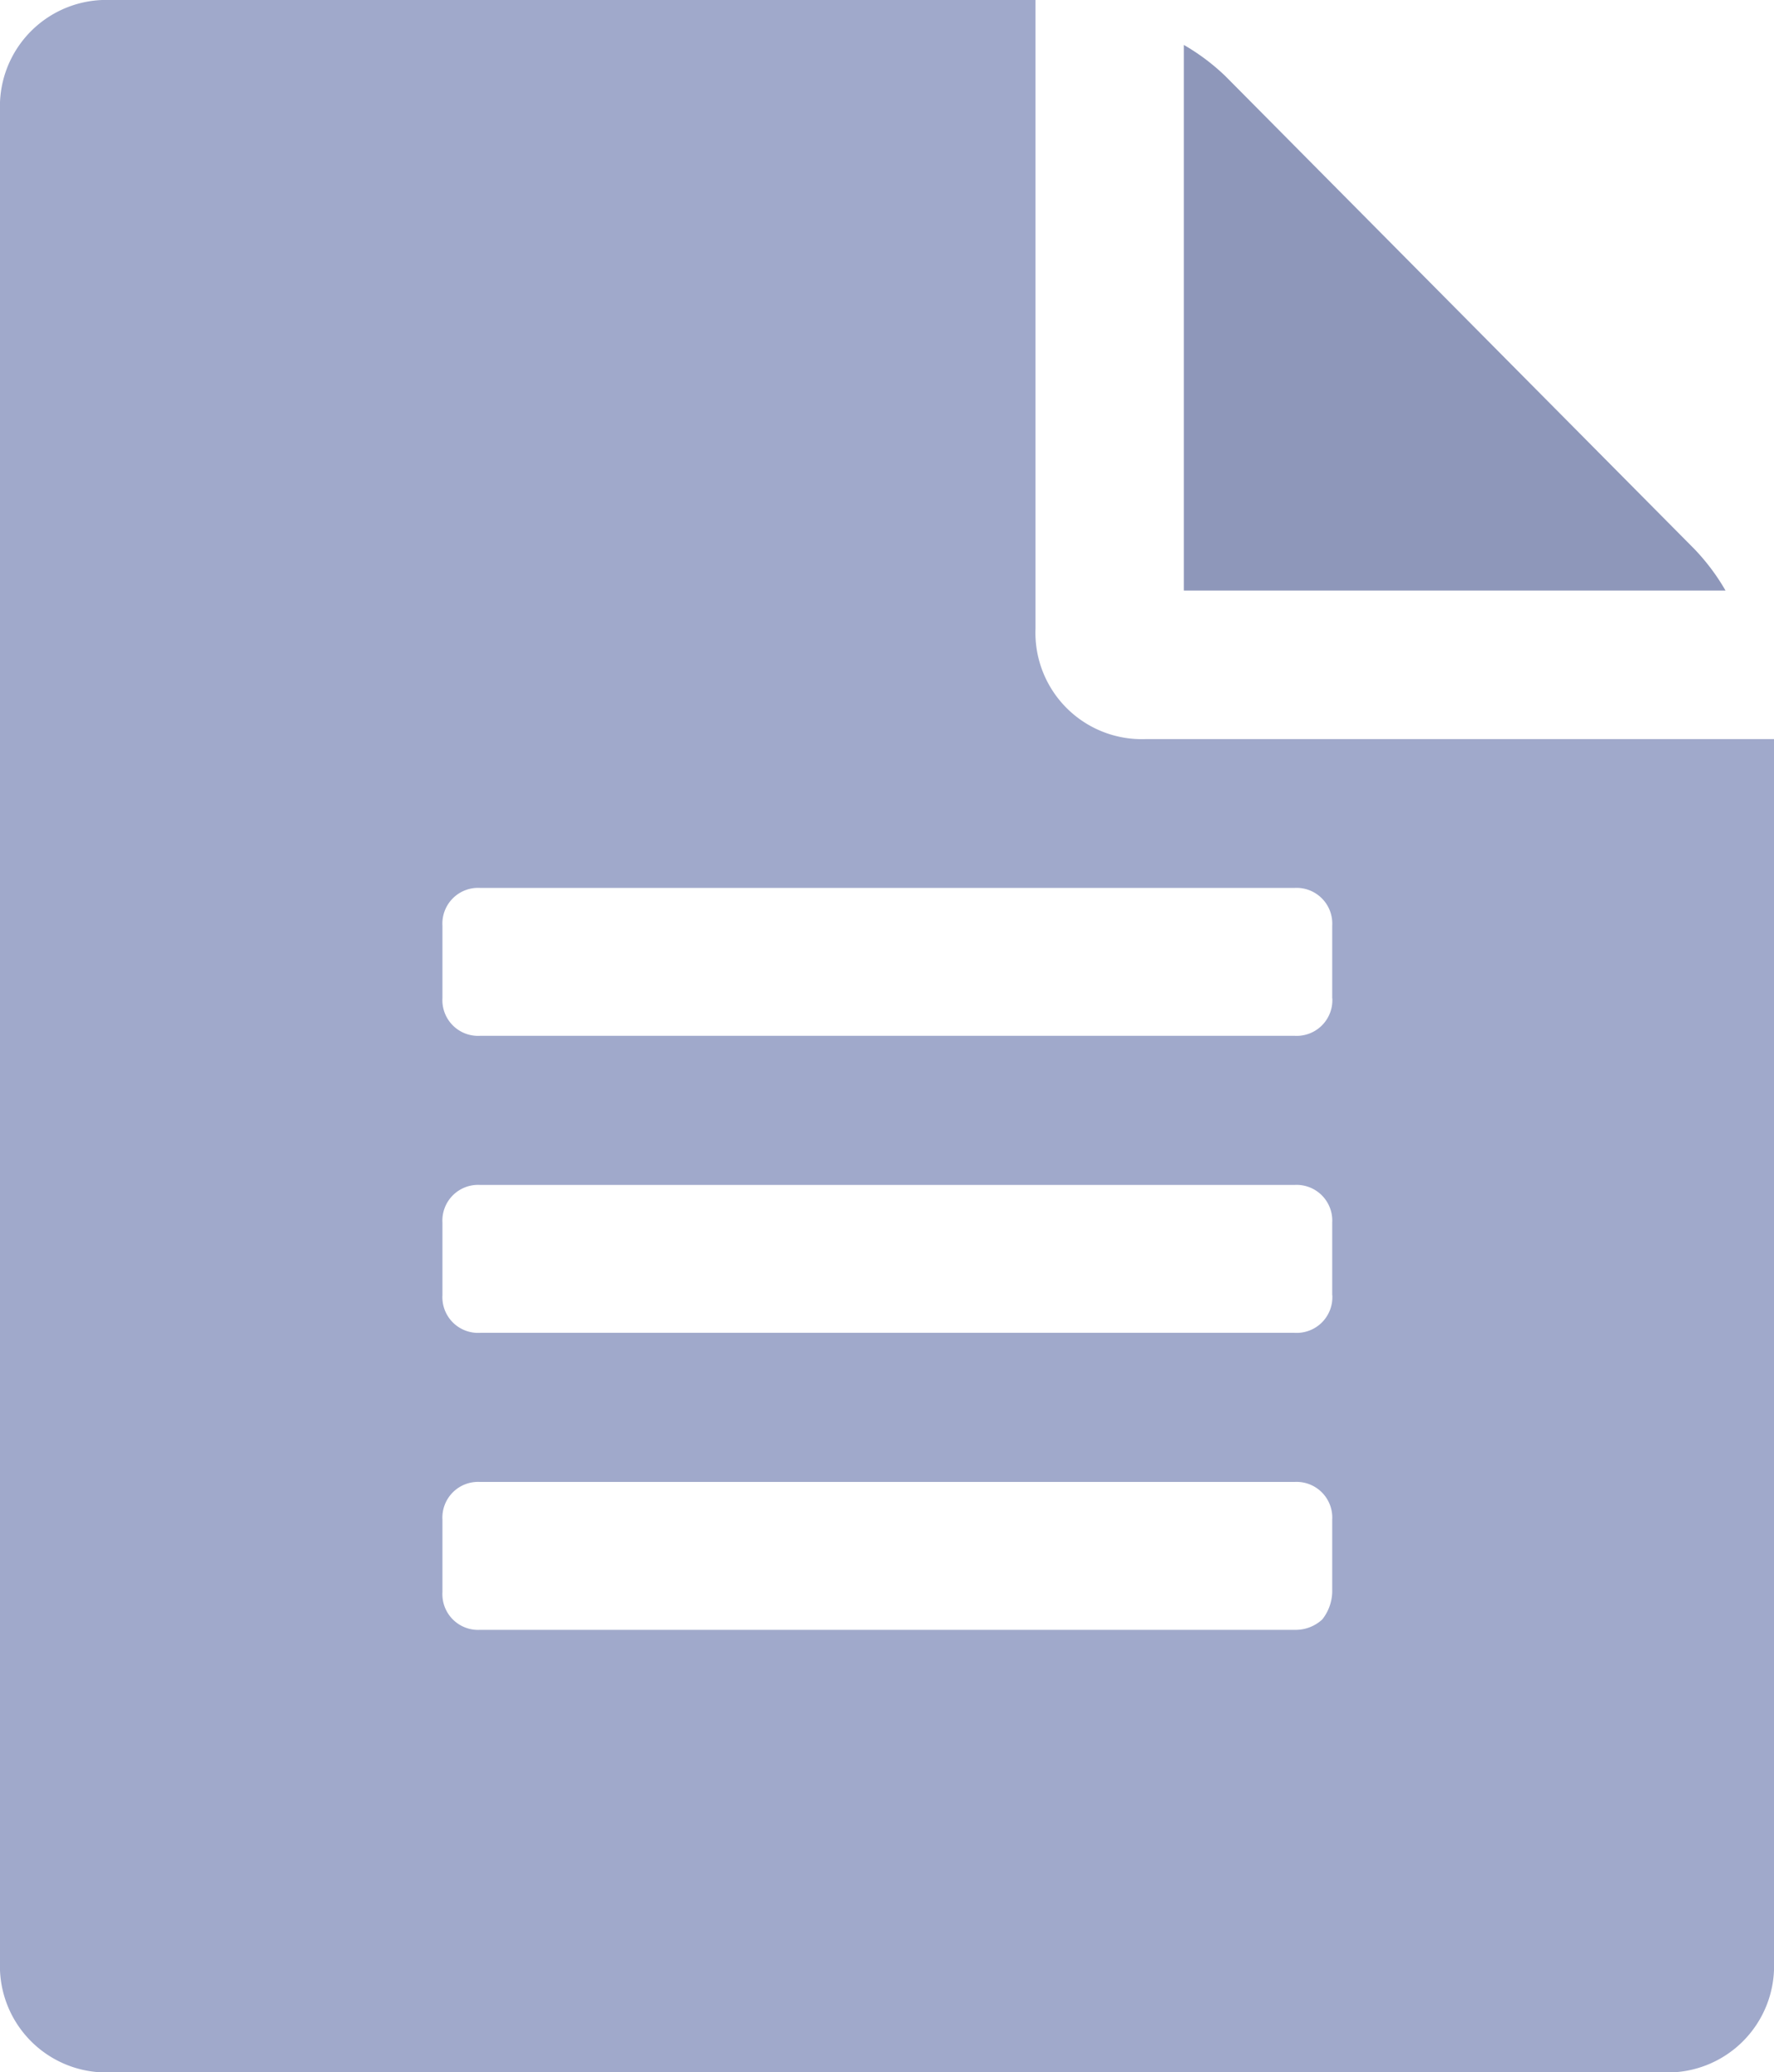 <svg xmlns="http://www.w3.org/2000/svg" width="18.845" height="21.998" viewBox="0 0 18.845 21.998">
    <g id="XMLID_2_" transform="translate(-22.3 -18)">
        <path id="XMLID_9_" fill="#8e97ba" d="M40.3 23.829a2.285 2.285 0 0 1 .33.44h-5.754v-5.792a2.285 2.285 0 0 1 .44.33z"/>
        <path id="XMLID_9_2" fill="#a0a9cb" d="M34.472 25.846h6.673v12.979A1.13 1.13 0 0 1 39.972 40h-16.5a1.13 1.13 0 0 1-1.172-1.175V19.173A1.13 1.13 0 0 1 23.473 18H33.3v6.673a1.13 1.13 0 0 0 1.173 1.173zm1.98 9.056v-.77a.379.379 0 0 0-.4-.4H27.4a.379.379 0 0 0-.4.4v.77a.379.379 0 0 0 .4.4h8.653a.416.416 0 0 0 .293-.11.488.488 0 0 0 .106-.292zm0-3.153v-.77a.379.379 0 0 0-.4-.4H27.4a.379.379 0 0 0-.4.4v.77a.379.379 0 0 0 .4.4h8.653a.379.379 0 0 0 .4-.4zm0-3.153v-.77a.379.379 0 0 0-.4-.4H27.4a.379.379 0 0 0-.4.4v.77a.379.379 0 0 0 .4.4h8.653a.379.379 0 0 0 .4-.4z" data-name="XMLID_9_"/>
    </g>
</svg>
